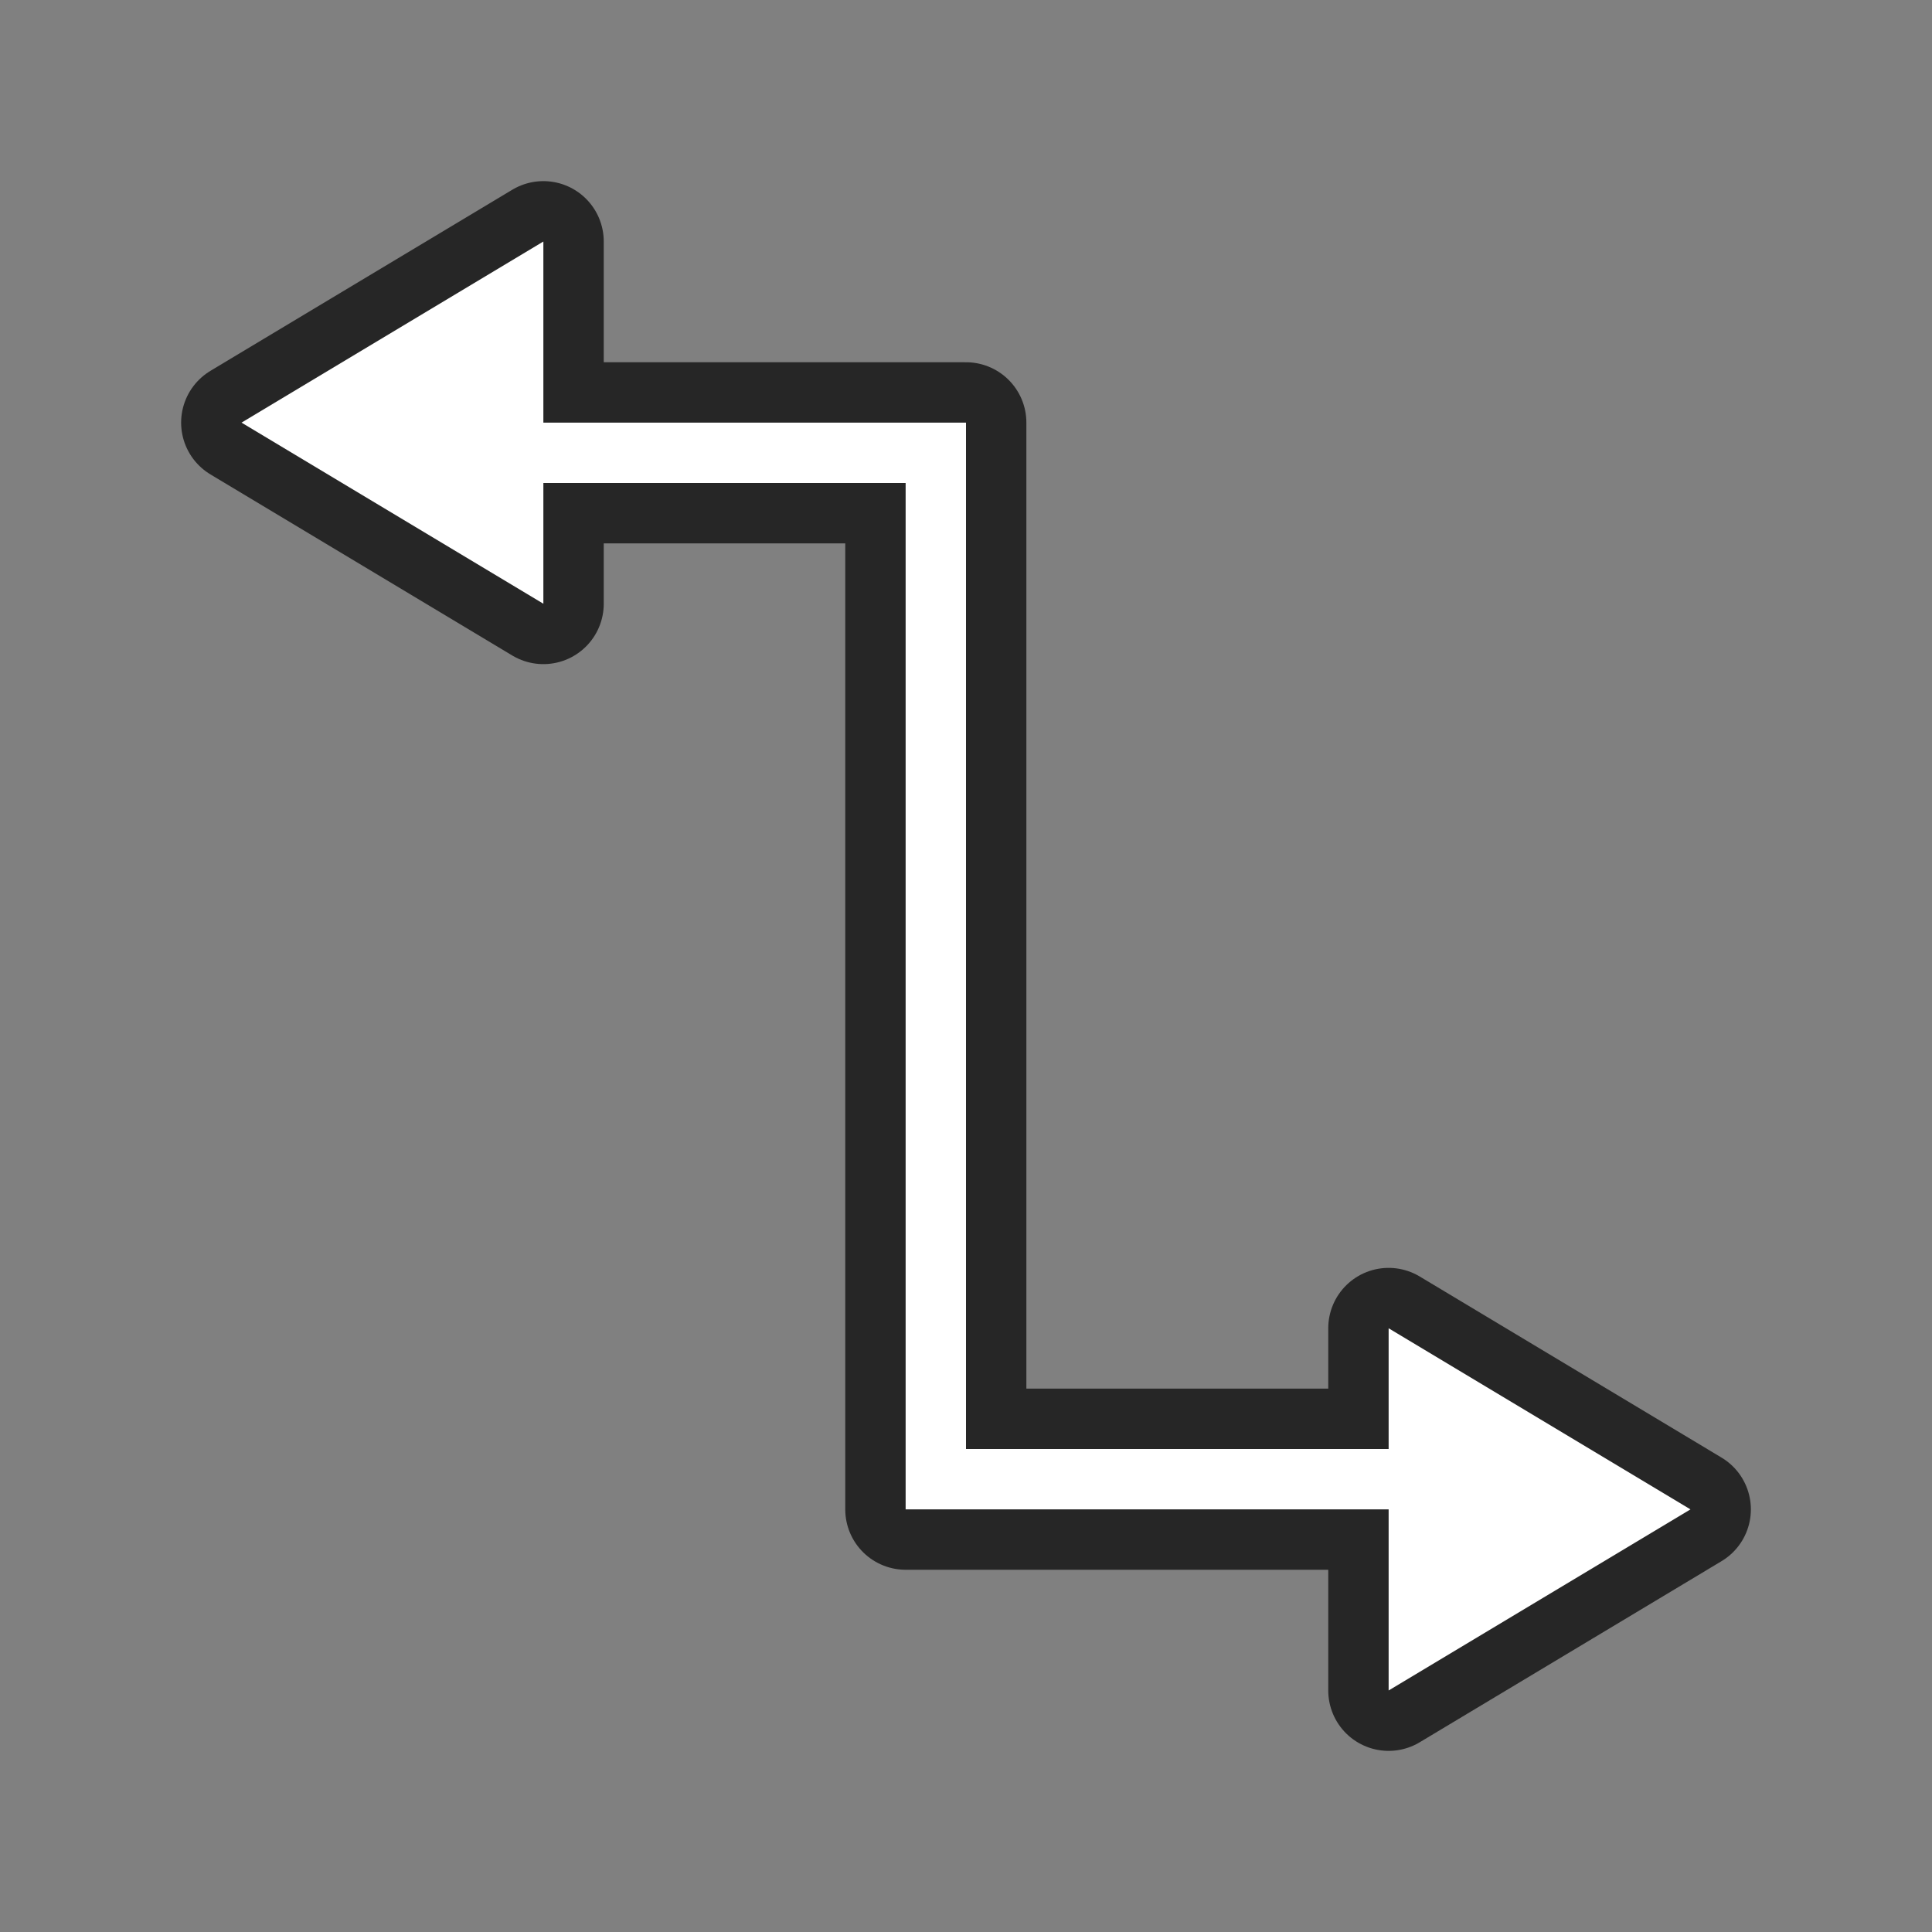 <svg xmlns="http://www.w3.org/2000/svg" viewBox="0 0 32 32"><rect x="0" y="0" width="32" height="32" fill="#808080" stroke="none"/><path d="M9 4L4 7l5 3V8h6v17h8v3l5-3-5-3v2h-7V7H9V6z" stroke="#000" opacity=".7" stroke-width="2" stroke-linejoin="round"/><path d="M9 4L4 7l5 3V8h6v17h8v3l5-3-5-3v2h-7V7H9V6z" fill="#fff"/></svg>